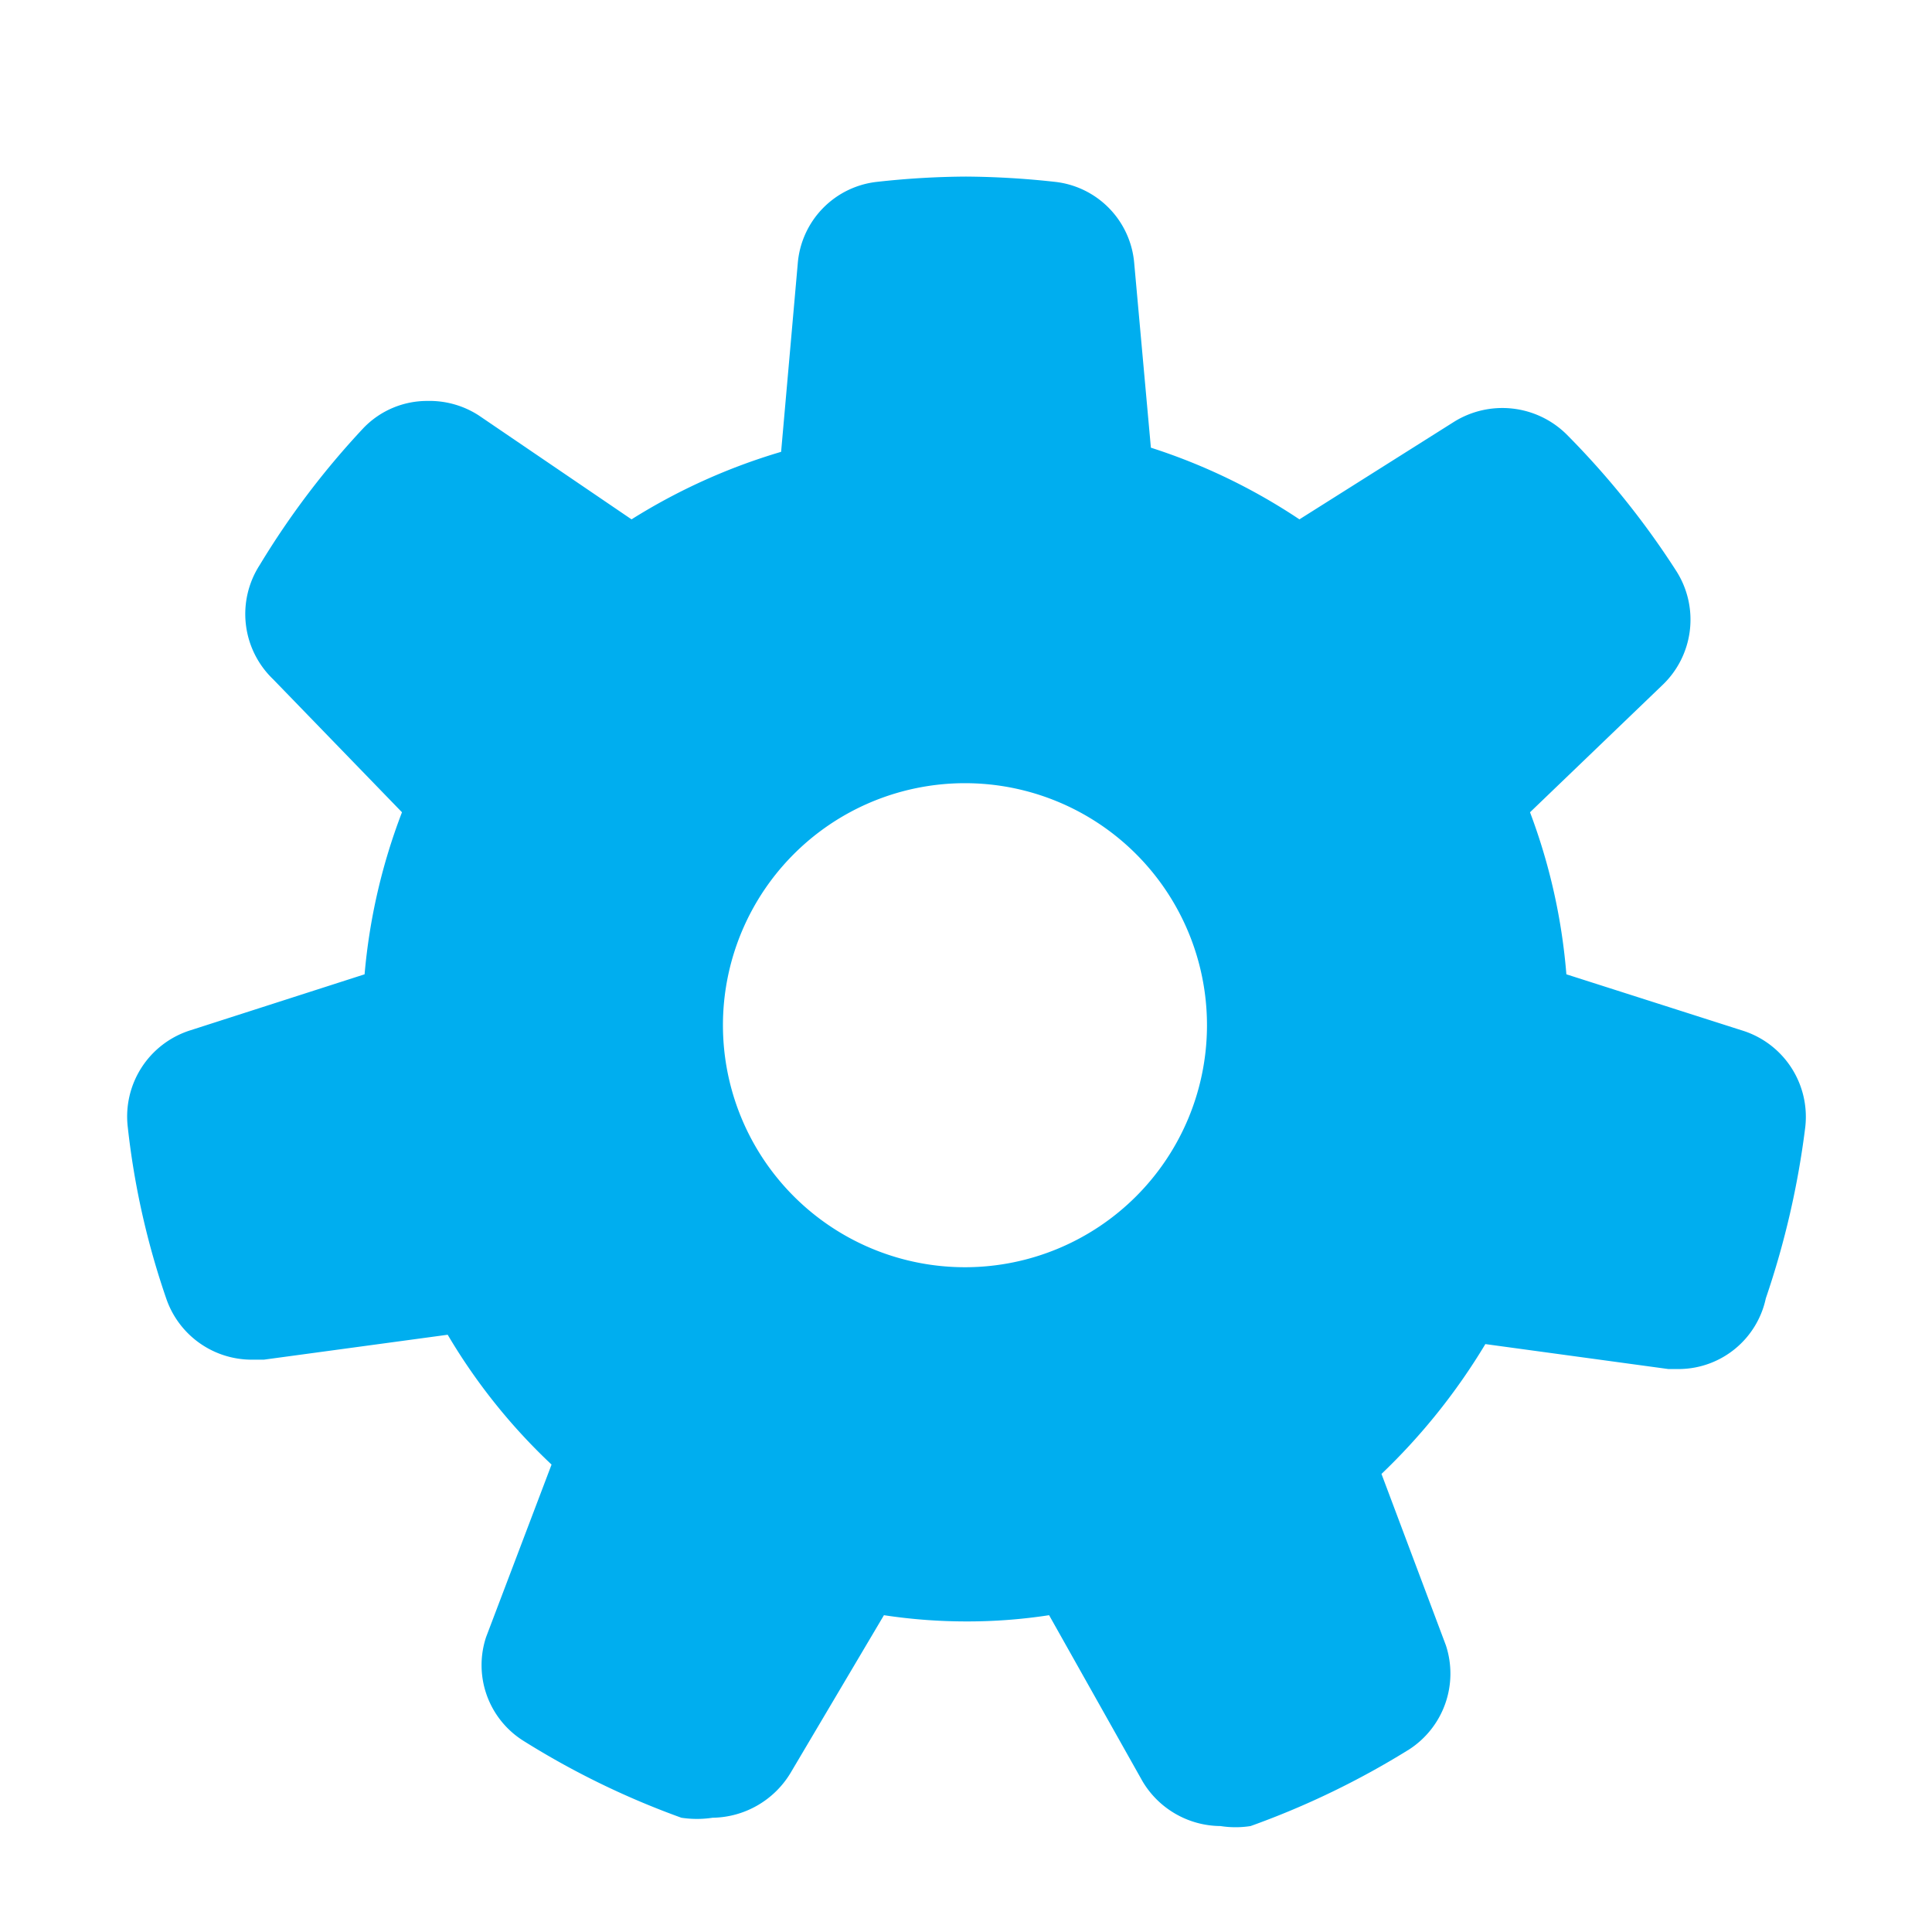 <svg xmlns="http://www.w3.org/2000/svg" viewBox="0 0 18.6 18.6"><defs><style>.cls-1{fill:none;}.cls-2{fill:#00aeef;}</style></defs><title>setting-blue</title><g id="Layer_2" data-name="Layer 2"><g id="Layer_1-2" data-name="Layer 1"><rect class="cls-1" width="18.6" height="18.6"/><path class="cls-2" d="M16.77,9.92l-1.69-.54a5.72,5.72,0,0,0-.35-1.56L16,6.6a.87.87,0,0,0,.14-1.1,8,8,0,0,0-1.06-1.32A.88.88,0,0,0,14,4.06L12.51,5a5.72,5.72,0,0,0-1.43-.69l-.16-1.77a.86.86,0,0,0-.77-.79,8.24,8.24,0,0,0-.85-.05,8.08,8.08,0,0,0-.85.05.86.86,0,0,0-.77.79L7.52,4.35A5.79,5.79,0,0,0,6.08,5l-1.47-1a.87.87,0,0,0-.49-.14.85.85,0,0,0-.62.26,7.91,7.91,0,0,0-1,1.32.87.87,0,0,0,.13,1.1L3.87,7.82a5.73,5.73,0,0,0-.36,1.56l-1.68.54a.87.87,0,0,0-.6.93A7.6,7.6,0,0,0,1.6,12.5a.87.87,0,0,0,.82.59h.12l1.77-.24a5.68,5.68,0,0,0,1,1.25l-.63,1.66a.86.86,0,0,0,.36,1,7.91,7.91,0,0,0,1.52.74,1,1,0,0,0,.3,0,.89.89,0,0,0,.75-.43l.9-1.52a5.29,5.29,0,0,0,.8.06,5.16,5.16,0,0,0,.79-.06L11,17.15a.88.88,0,0,0,.75.43.93.93,0,0,0,.29,0,8,8,0,0,0,1.53-.74.87.87,0,0,0,.35-1l-.62-1.65a6,6,0,0,0,1-1.25l1.76.24h.12A.86.86,0,0,0,17,12.5a8.25,8.25,0,0,0,.38-1.65A.87.87,0,0,0,16.77,9.92ZM9.3,12.2a2.33,2.33,0,1,1,2.32-2.32A2.33,2.33,0,0,1,9.3,12.2Z"/></g></g></svg>